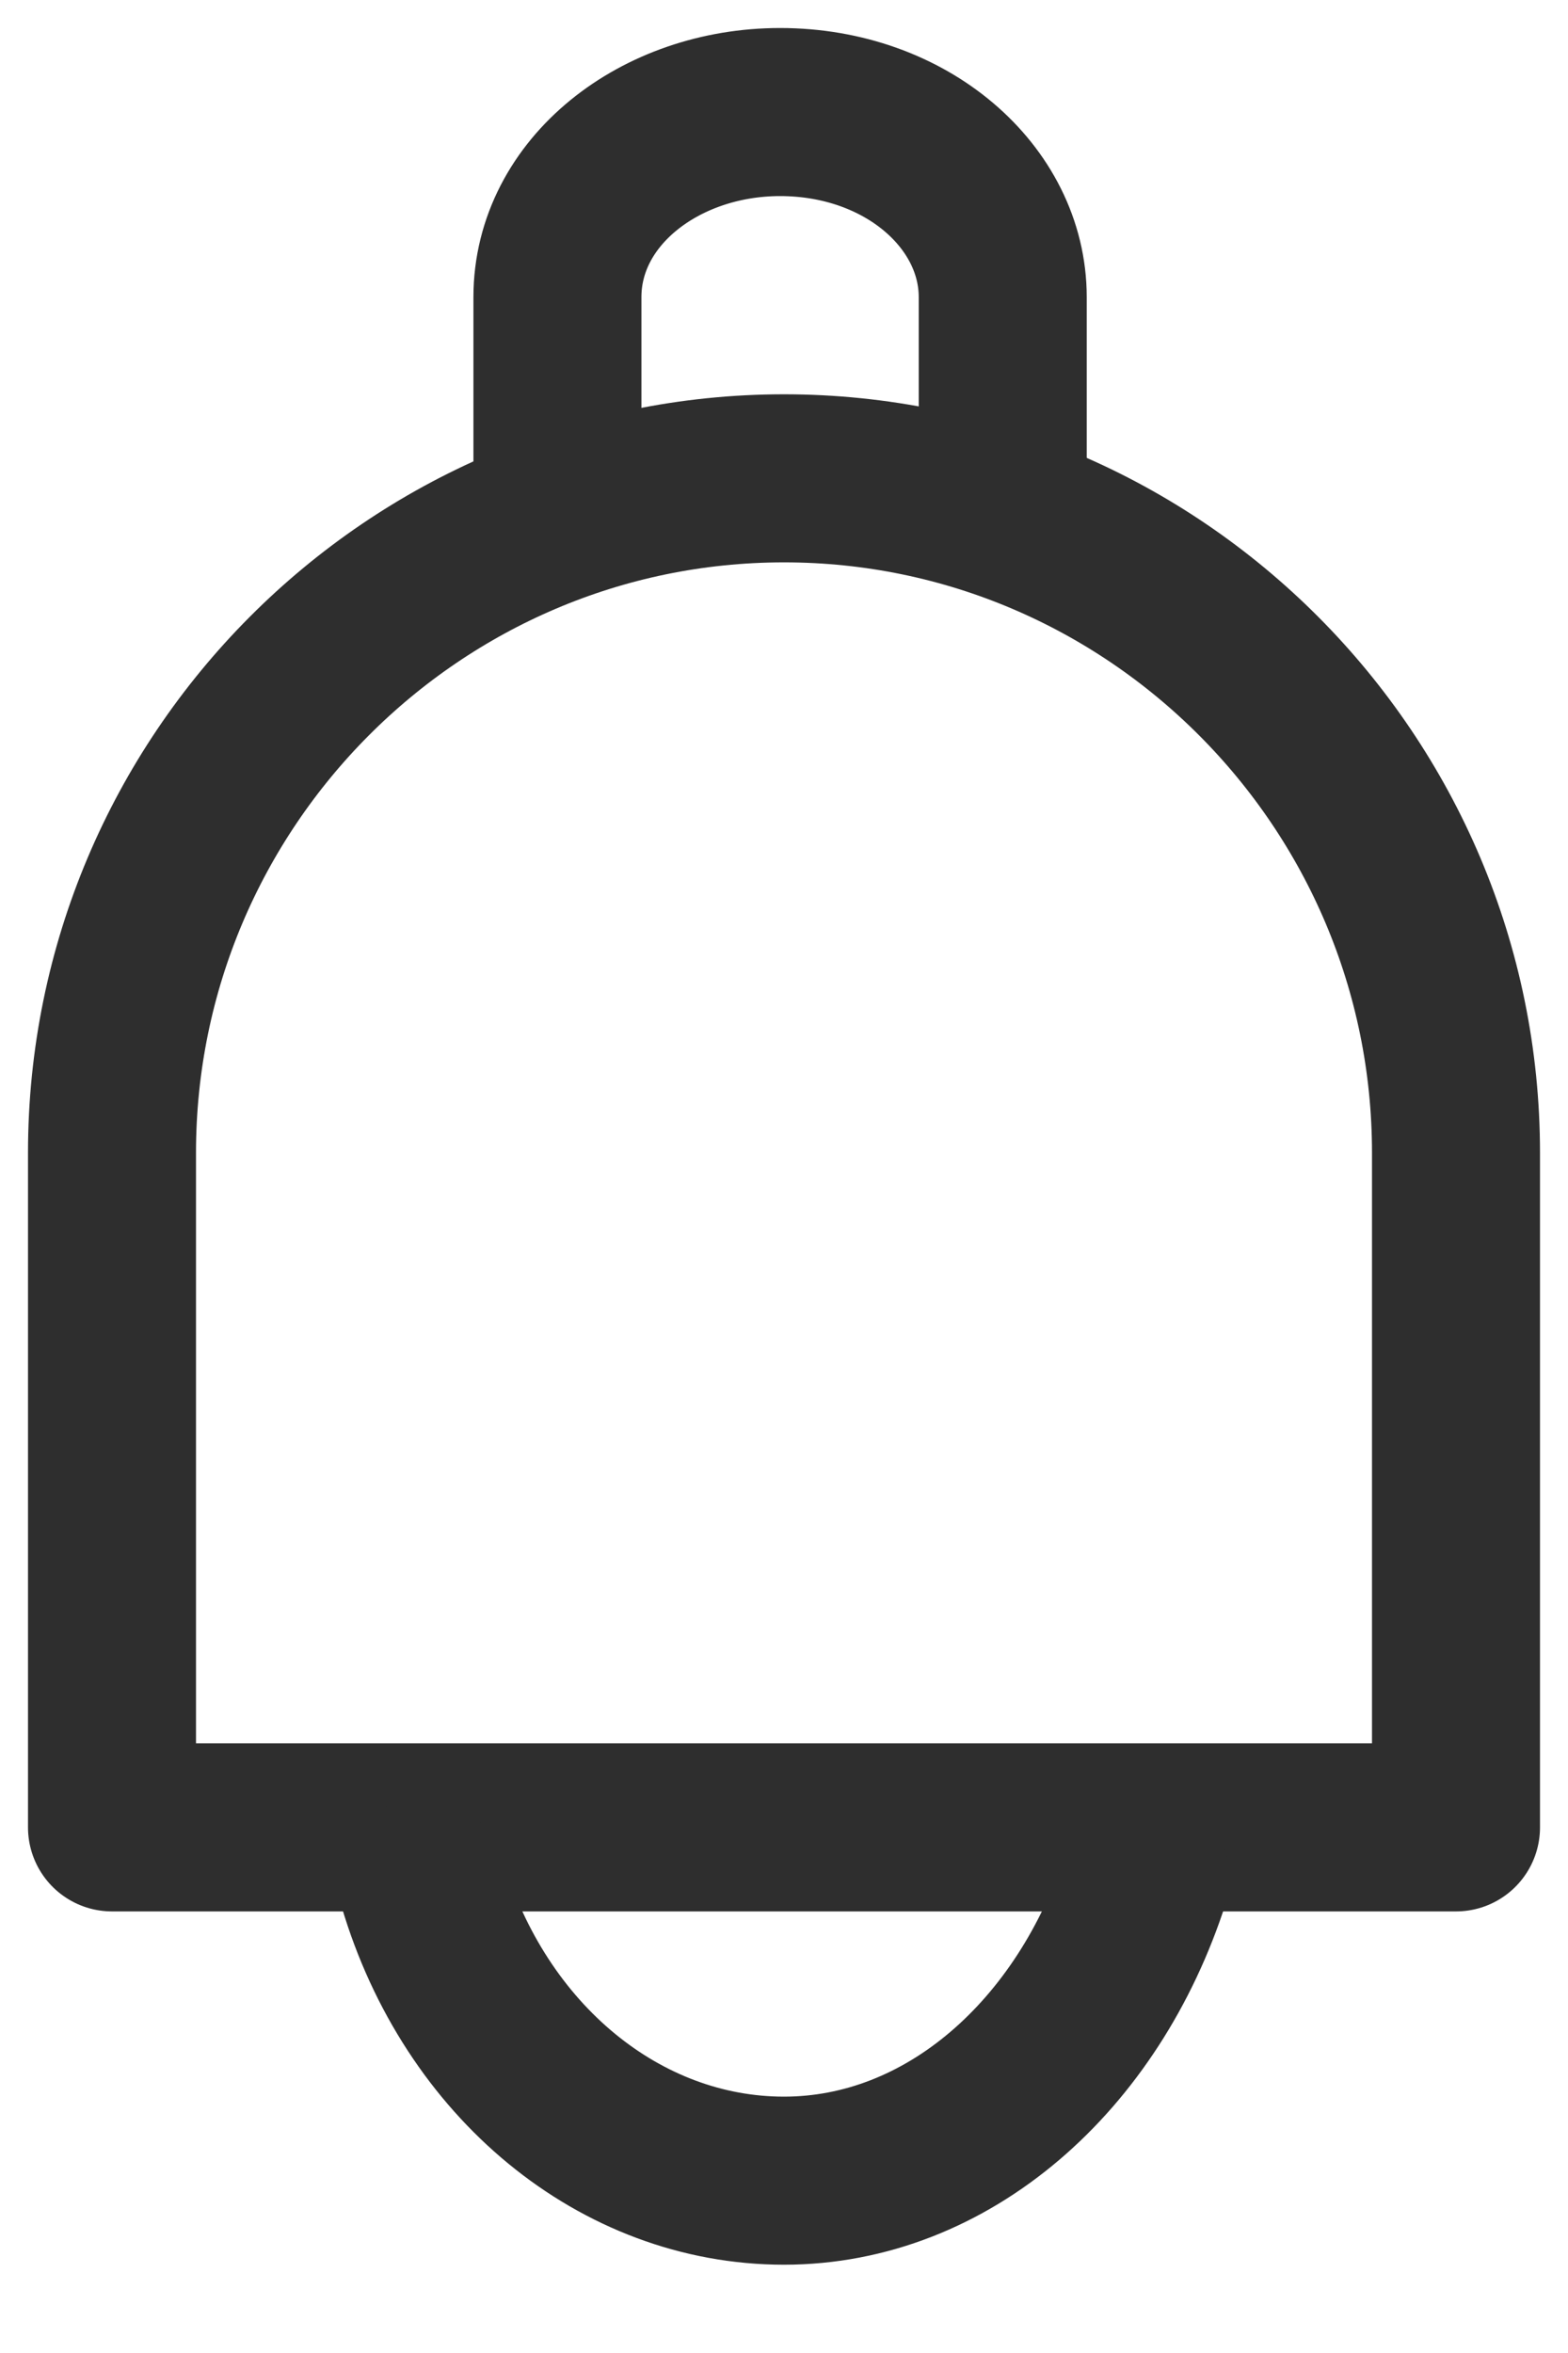 <svg width="14" height="21" viewBox="0 0 14 21" fill="none" xmlns="http://www.w3.org/2000/svg">
<path fill-rule="evenodd" clip-rule="evenodd" d="M1 10.289V16.309H7H13V10.289C13 6.972 10.305 4.269 7 4.269C3.695 4.269 1 6.972 1 10.289V10.289Z" stroke="#2E2E2E" stroke-width="1.5" stroke-linecap="round" stroke-linejoin="round"/>
<path d="M4.977 4.5V2.652C4.977 1.714 5.89 1 6.965 1C8.093 1 8.953 1.759 8.953 2.652V4.5" stroke="#2E2E2E" stroke-width="1.5"/>
<path d="M10.231 16.755C9.718 18.35 8.458 19.462 7 19.462C5.542 19.462 4.242 18.398 3.769 16.803" stroke="#2E2E2E" stroke-width="1.5" stroke-linecap="round" stroke-linejoin="round"/>
</svg>
